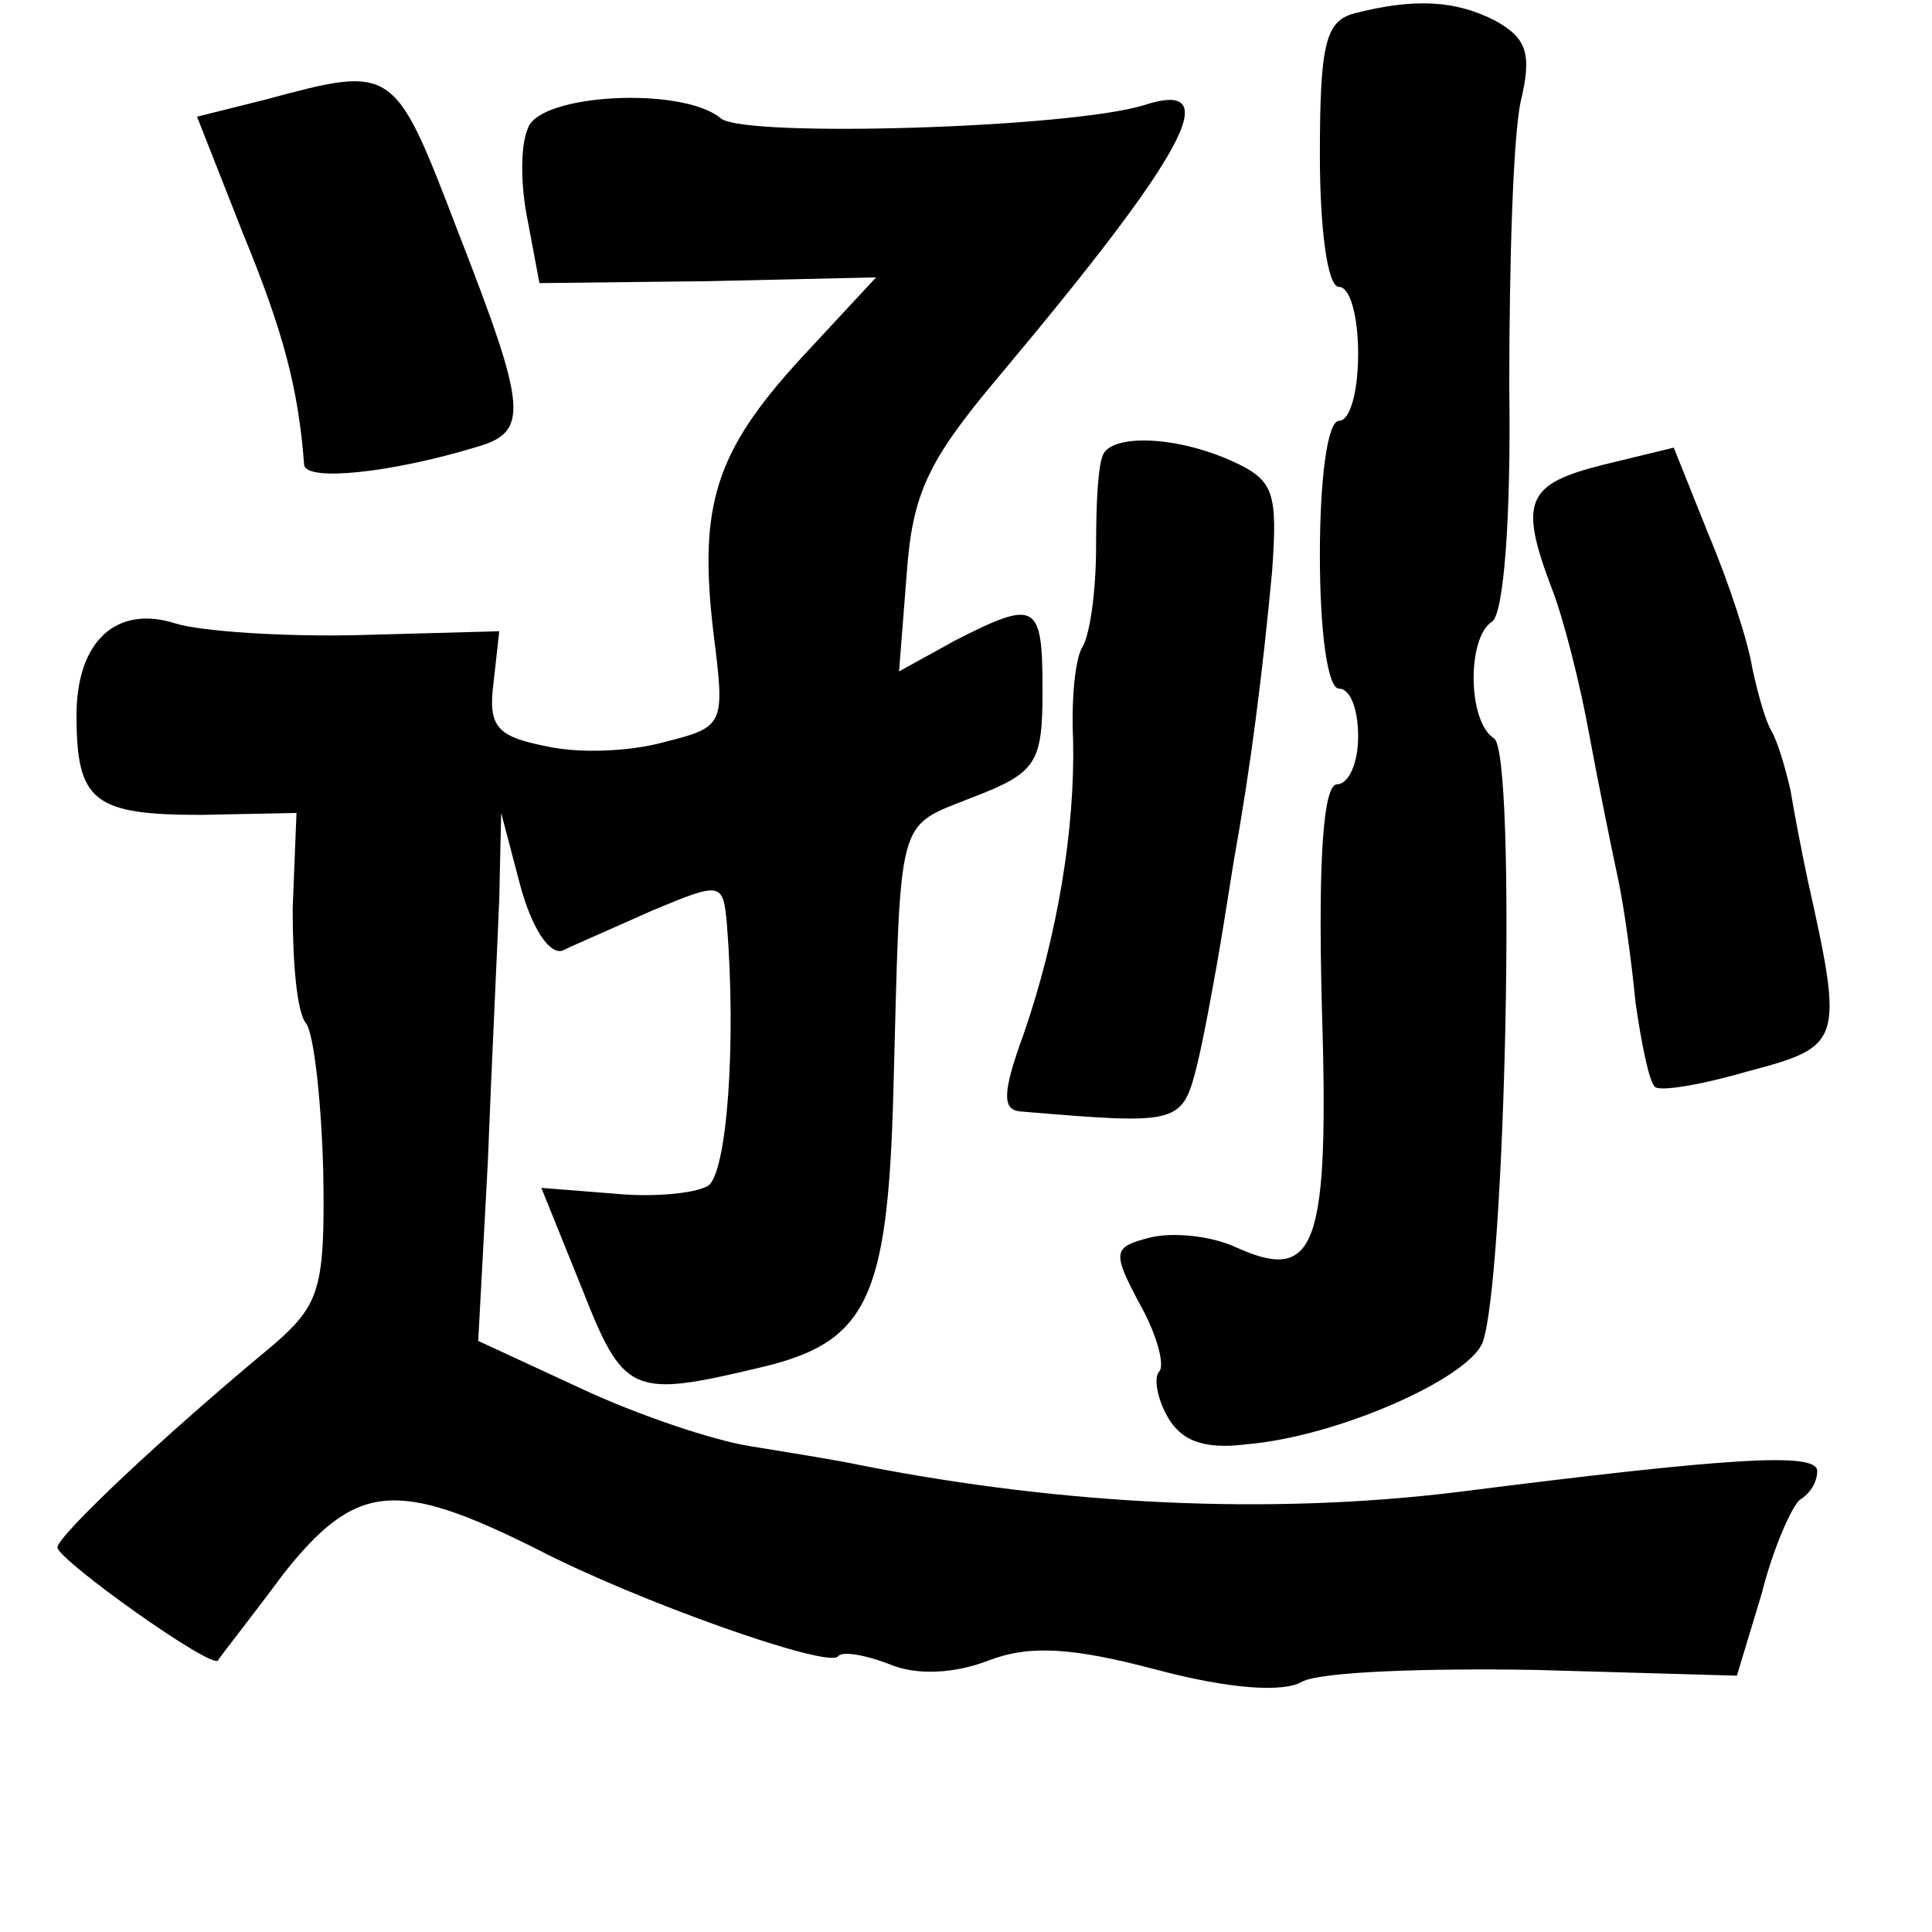 <?xml version="1.0" standalone="no"?>
<!DOCTYPE svg PUBLIC "-//W3C//DTD SVG 20010904//EN"
 "http://www.w3.org/TR/2001/REC-SVG-20010904/DTD/svg10.dtd">
<svg version="1.0" xmlns="http://www.w3.org/2000/svg"
 width="101pt" height="101pt" viewBox="0 0 101 101"
 preserveAspectRatio="xMidYMid meet">
<g transform="translate(0,101) scale(0.1,-0.1)"
fill="#000000" stroke="none">
<path d="M708 1003 c-15 -4 -18 -16 -18 -74 0 -39 4 -69 10 -69 6 0 10 -16 10
-35 0 -19 -4 -35 -10 -35 -6 0 -10 -30 -10 -70 0 -40 4 -70 10 -70 6 0 10 -11
10 -25 0 -14 -5 -25 -11 -25 -7 0 -10 -37 -8 -115 4 -128 -3 -146 -45 -127
-13 6 -33 8 -45 5 -19 -5 -20 -7 -5 -35 9 -16 13 -32 10 -35 -3 -3 -1 -14 4
-23 7 -13 19 -18 42 -15 47 4 115 34 123 53 12 32 18 309 6 316 -14 9 -14 53
-1 61 6 4 10 53 9 123 0 64 2 131 6 149 6 25 3 33 -13 42 -21 11 -43 12 -74 4z"/>
<path d="M139 958 l-36 -9 24 -61 c21 -51 29 -81 32 -121 1 -9 46 -4 89 9 29
8 28 19 -9 114 -33 86 -33 86 -100 68z"/>
<path d="M276 943 c-4 -9 -4 -30 0 -49 l6 -32 88 1 88 2 -39 -42 c-45 -49 -54
-77 -46 -144 6 -48 6 -49 -26 -57 -18 -5 -45 -6 -62 -2 -25 5 -30 10 -27 33
l3 27 -73 -2 c-40 -1 -83 2 -96 6 -31 10 -52 -9 -52 -48 0 -45 9 -52 65 -52
l50 1 -2 -50 c0 -27 2 -54 7 -60 4 -5 8 -40 9 -78 1 -61 -2 -69 -26 -90 -58
-48 -113 -100 -113 -106 1 -7 81 -64 84 -59 1 2 17 22 34 45 38 48 59 50 133
13 52 -27 151 -62 157 -56 2 3 14 1 27 -4 14 -6 34 -5 52 2 21 8 43 7 88 -5
38 -10 66 -12 76 -6 10 5 64 7 122 6 l105 -3 13 43 c6 24 16 46 20 49 5 3 9 9
9 15 0 10 -46 7 -188 -11 -98 -12 -205 -7 -312 14 -14 3 -40 7 -58 10 -19 3
-58 16 -88 30 l-54 25 5 93 c2 51 5 113 6 138 l1 45 10 -38 c6 -22 15 -36 22
-34 6 3 27 12 47 21 36 15 37 15 39 -7 5 -63 0 -131 -10 -137 -7 -4 -29 -6
-49 -4 l-38 3 21 -52 c22 -56 26 -58 93 -42 56 13 67 35 70 143 4 148 1 139
41 155 34 13 37 18 37 56 0 46 -3 48 -46 26 l-29 -16 4 51 c3 42 11 59 48 103
99 118 119 156 76 142 -39 -12 -208 -17 -221 -7 -20 17 -95 13 -101 -5z"/>
<path d="M577 773 c-3 -5 -4 -26 -4 -49 0 -22 -3 -45 -7 -52 -4 -6 -6 -28 -5
-49 1 -46 -8 -102 -26 -154 -11 -30 -11 -39 -2 -40 84 -7 85 -7 93 25 4 17 8
40 10 51 2 11 6 36 9 55 9 50 15 98 20 151 3 42 1 48 -21 58 -29 13 -61 14
-67 4z"/>
<path d="M838 767 c-40 -10 -44 -19 -27 -64 6 -15 15 -50 20 -78 5 -27 12 -61
15 -75 3 -14 7 -43 9 -64 3 -21 7 -41 10 -44 2 -3 25 1 49 8 49 13 50 15 31
100 -3 14 -7 35 -9 47 -3 13 -7 26 -10 31 -3 5 -7 19 -10 33 -2 13 -12 44 -23
70 l-18 45 -37 -9z"/>
</g>
</svg>
